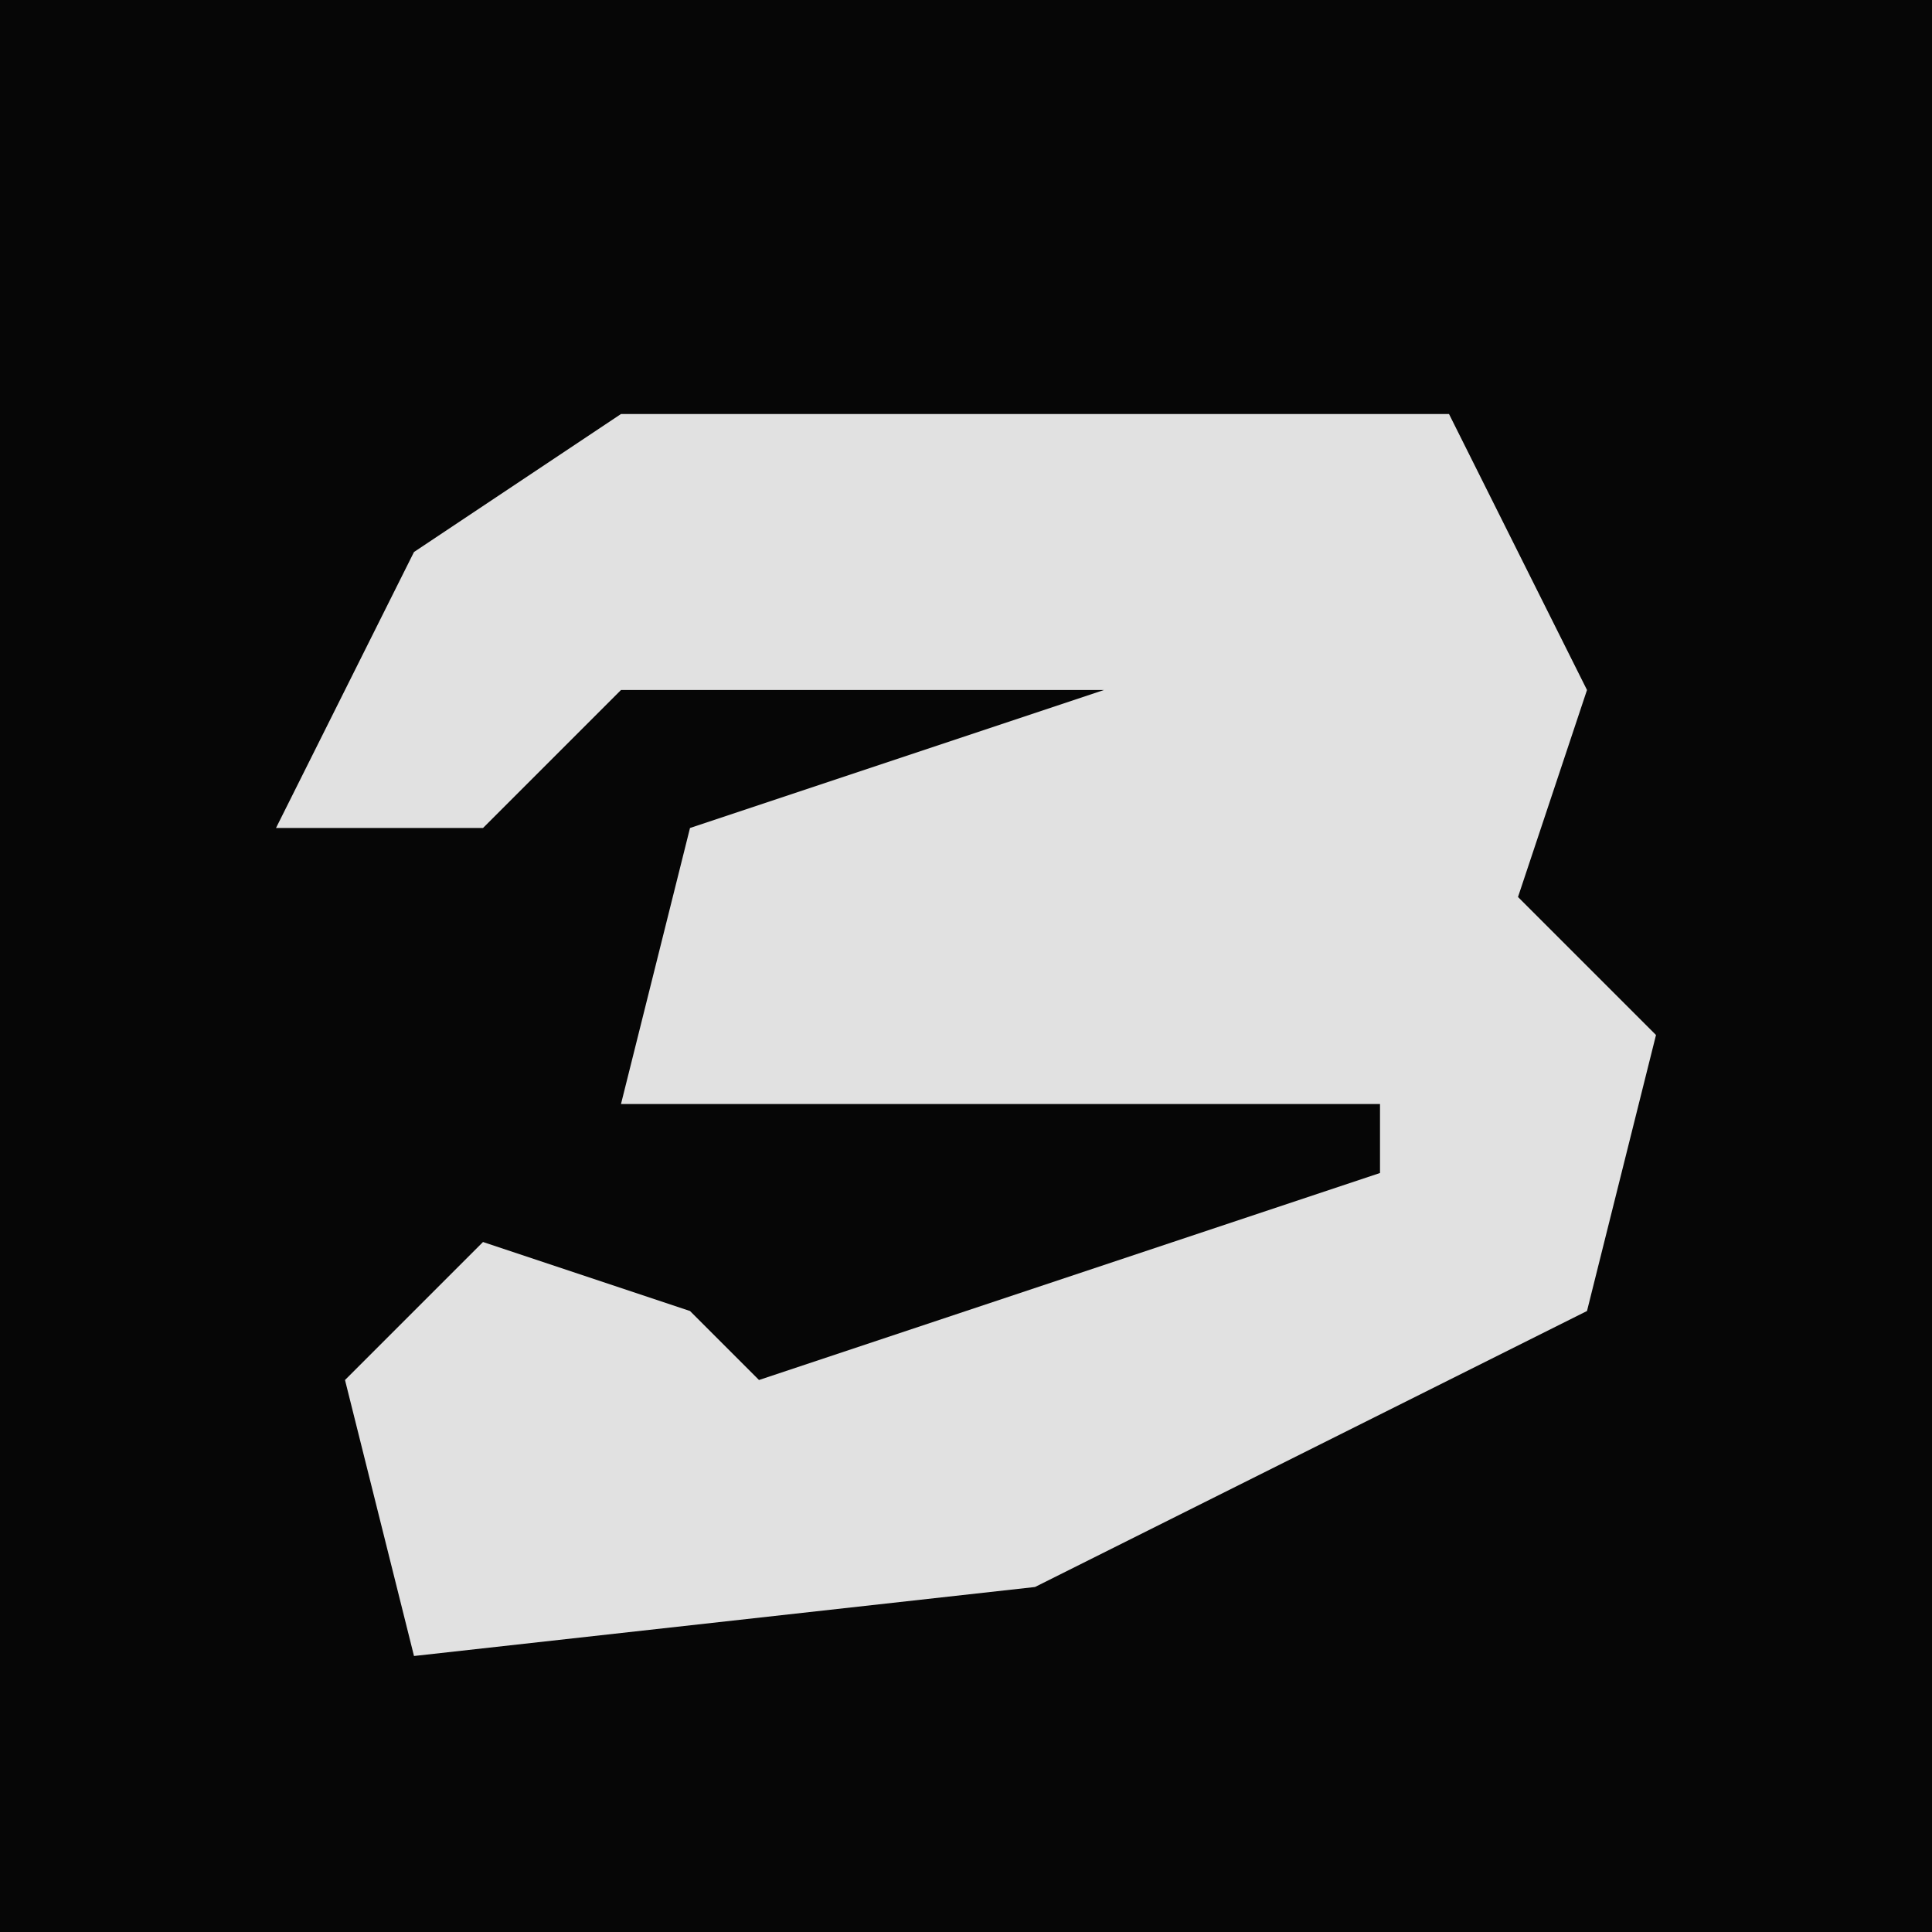 <?xml version="1.0" encoding="UTF-8"?>
<svg version="1.1" xmlns="http://www.w3.org/2000/svg" width="28" height="28">
<path d="M0,0 L28,0 L28,28 L0,28 Z " fill="#060606" transform="translate(0,0)"/>
<path d="M0,0 L12,0 L14,4 L13,7 L15,9 L14,13 L6,17 L-3,18 L-4,14 L-2,12 L1,13 L2,14 L11,11 L11,10 L0,10 L1,6 L7,4 L0,4 L-2,6 L-5,6 L-3,2 Z " fill="#E1E1E1" transform="translate(9,6)"/>
</svg>
